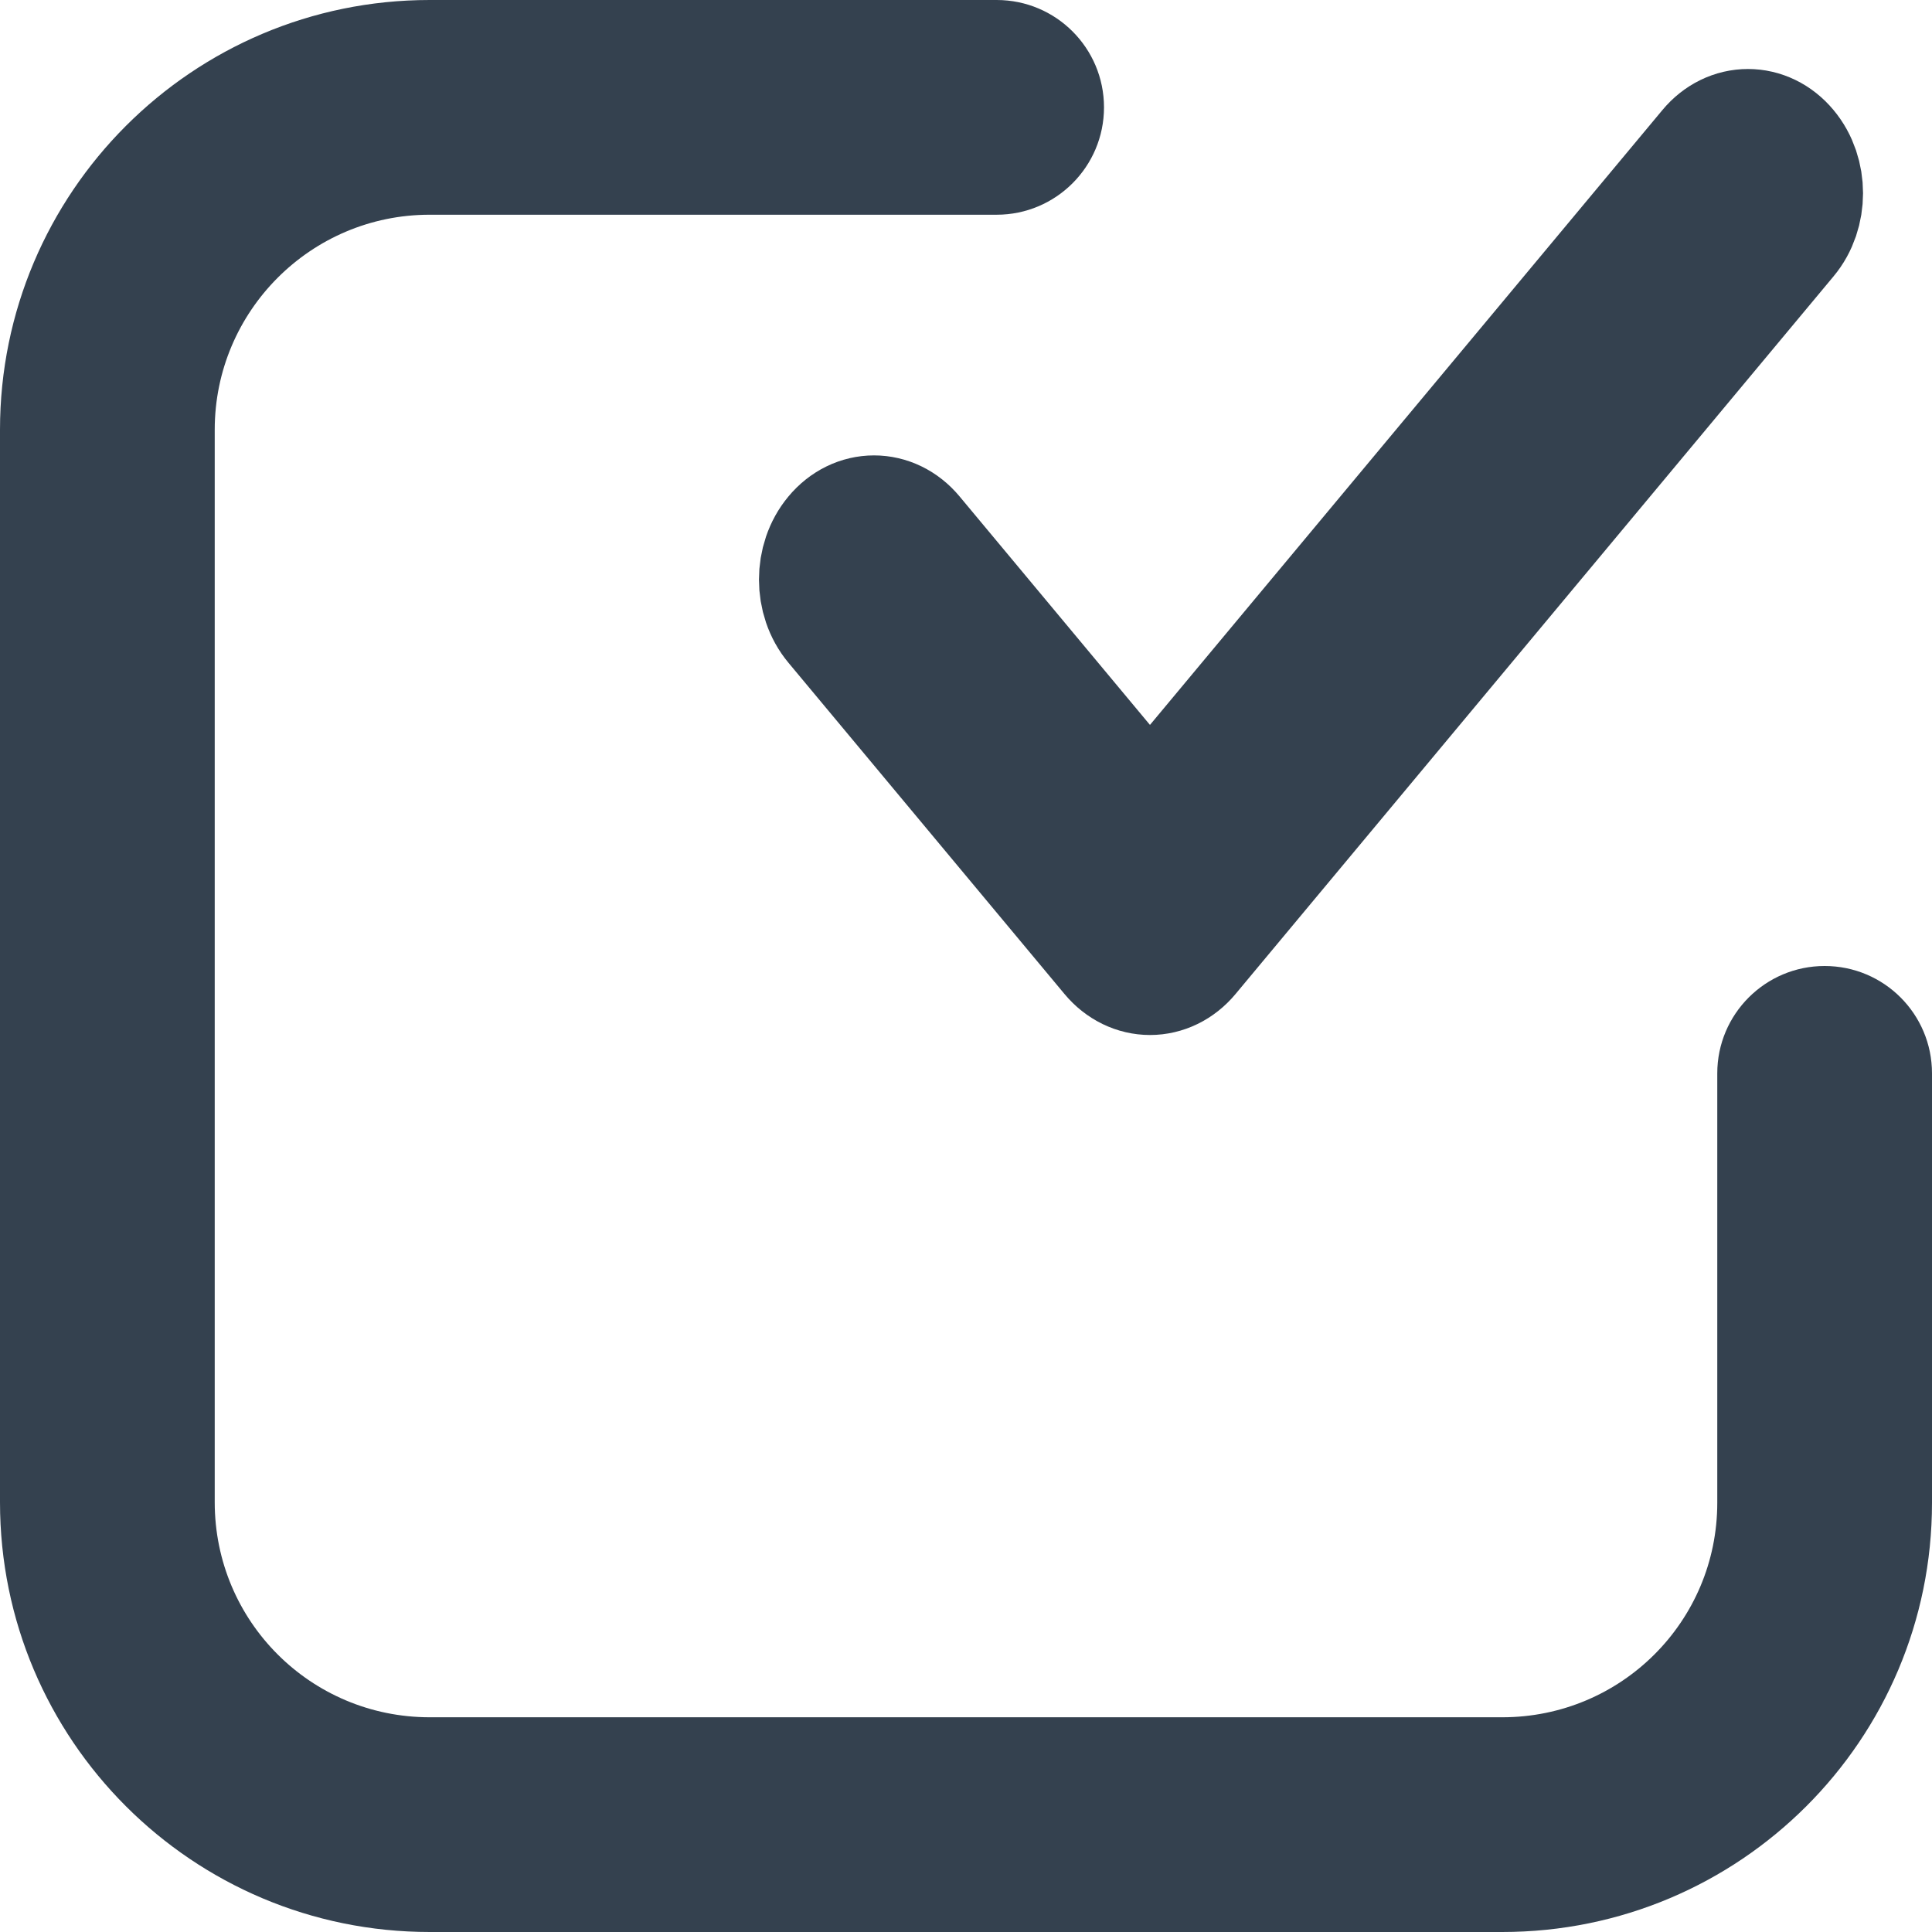 <?xml version="1.0" encoding="UTF-8"?>
<svg width="14px" height="14px" viewBox="0 0 14 14" version="1.1" xmlns="http://www.w3.org/2000/svg" xmlns:xlink="http://www.w3.org/1999/xlink">
    <!-- Generator: Sketch 52.6 (67491) - http://www.bohemiancoding.com/sketch -->
    <title>Group 27</title>
    <desc>Created with Sketch.</desc>
    <g id="Follow-ups" stroke="none" stroke-width="1" fill="none" fill-rule="evenodd">
        <g id="Follow-up-2.0-(created)" transform="translate(-1070, -160)" fill="#34414F" fill-rule="nonzero">
            <g id="Group-27" transform="translate(1070, 160)">
                <g id="Group-28">
                    <path d="M12.444,10.89 L12.444,7.778 C12.444,7.348 12.793,7 13.222,7 C13.652,7 14,7.348 14,7.778 L14,10.89 C14,12.609 12.607,14 10.886,14 L3.114,14 C1.394,14 0,12.607 0,10.886 L0,3.114 C0,1.395 1.395,0 3.113,0 L7.222,0 C7.652,0 8,0.348 8,0.778 C8,1.207 7.652,1.556 7.222,1.556 L3.113,1.556 C2.254,1.556 1.556,2.254 1.556,3.114 L1.556,10.886 C1.556,11.748 2.252,12.444 3.114,12.444 L10.886,12.444 C11.748,12.444 12.444,11.749 12.444,10.89 Z" id="Combined-Shape"></path>
                    <path d="M6.569,3.917 C6.439,3.761 6.228,3.761 6.098,3.917 C5.967,4.073 5.967,4.327 6.098,4.483 L8.098,6.883 C8.228,7.039 8.439,7.039 8.569,6.883 L12.902,1.683 C13.033,1.527 13.033,1.273 12.902,1.117 C12.772,0.961 12.561,0.961 12.431,1.117 L8.333,6.034 L6.569,3.917 Z" id="Path-85" stroke="#34414F"></path>
                </g>
            </g>
        </g>
    </g>
</svg>